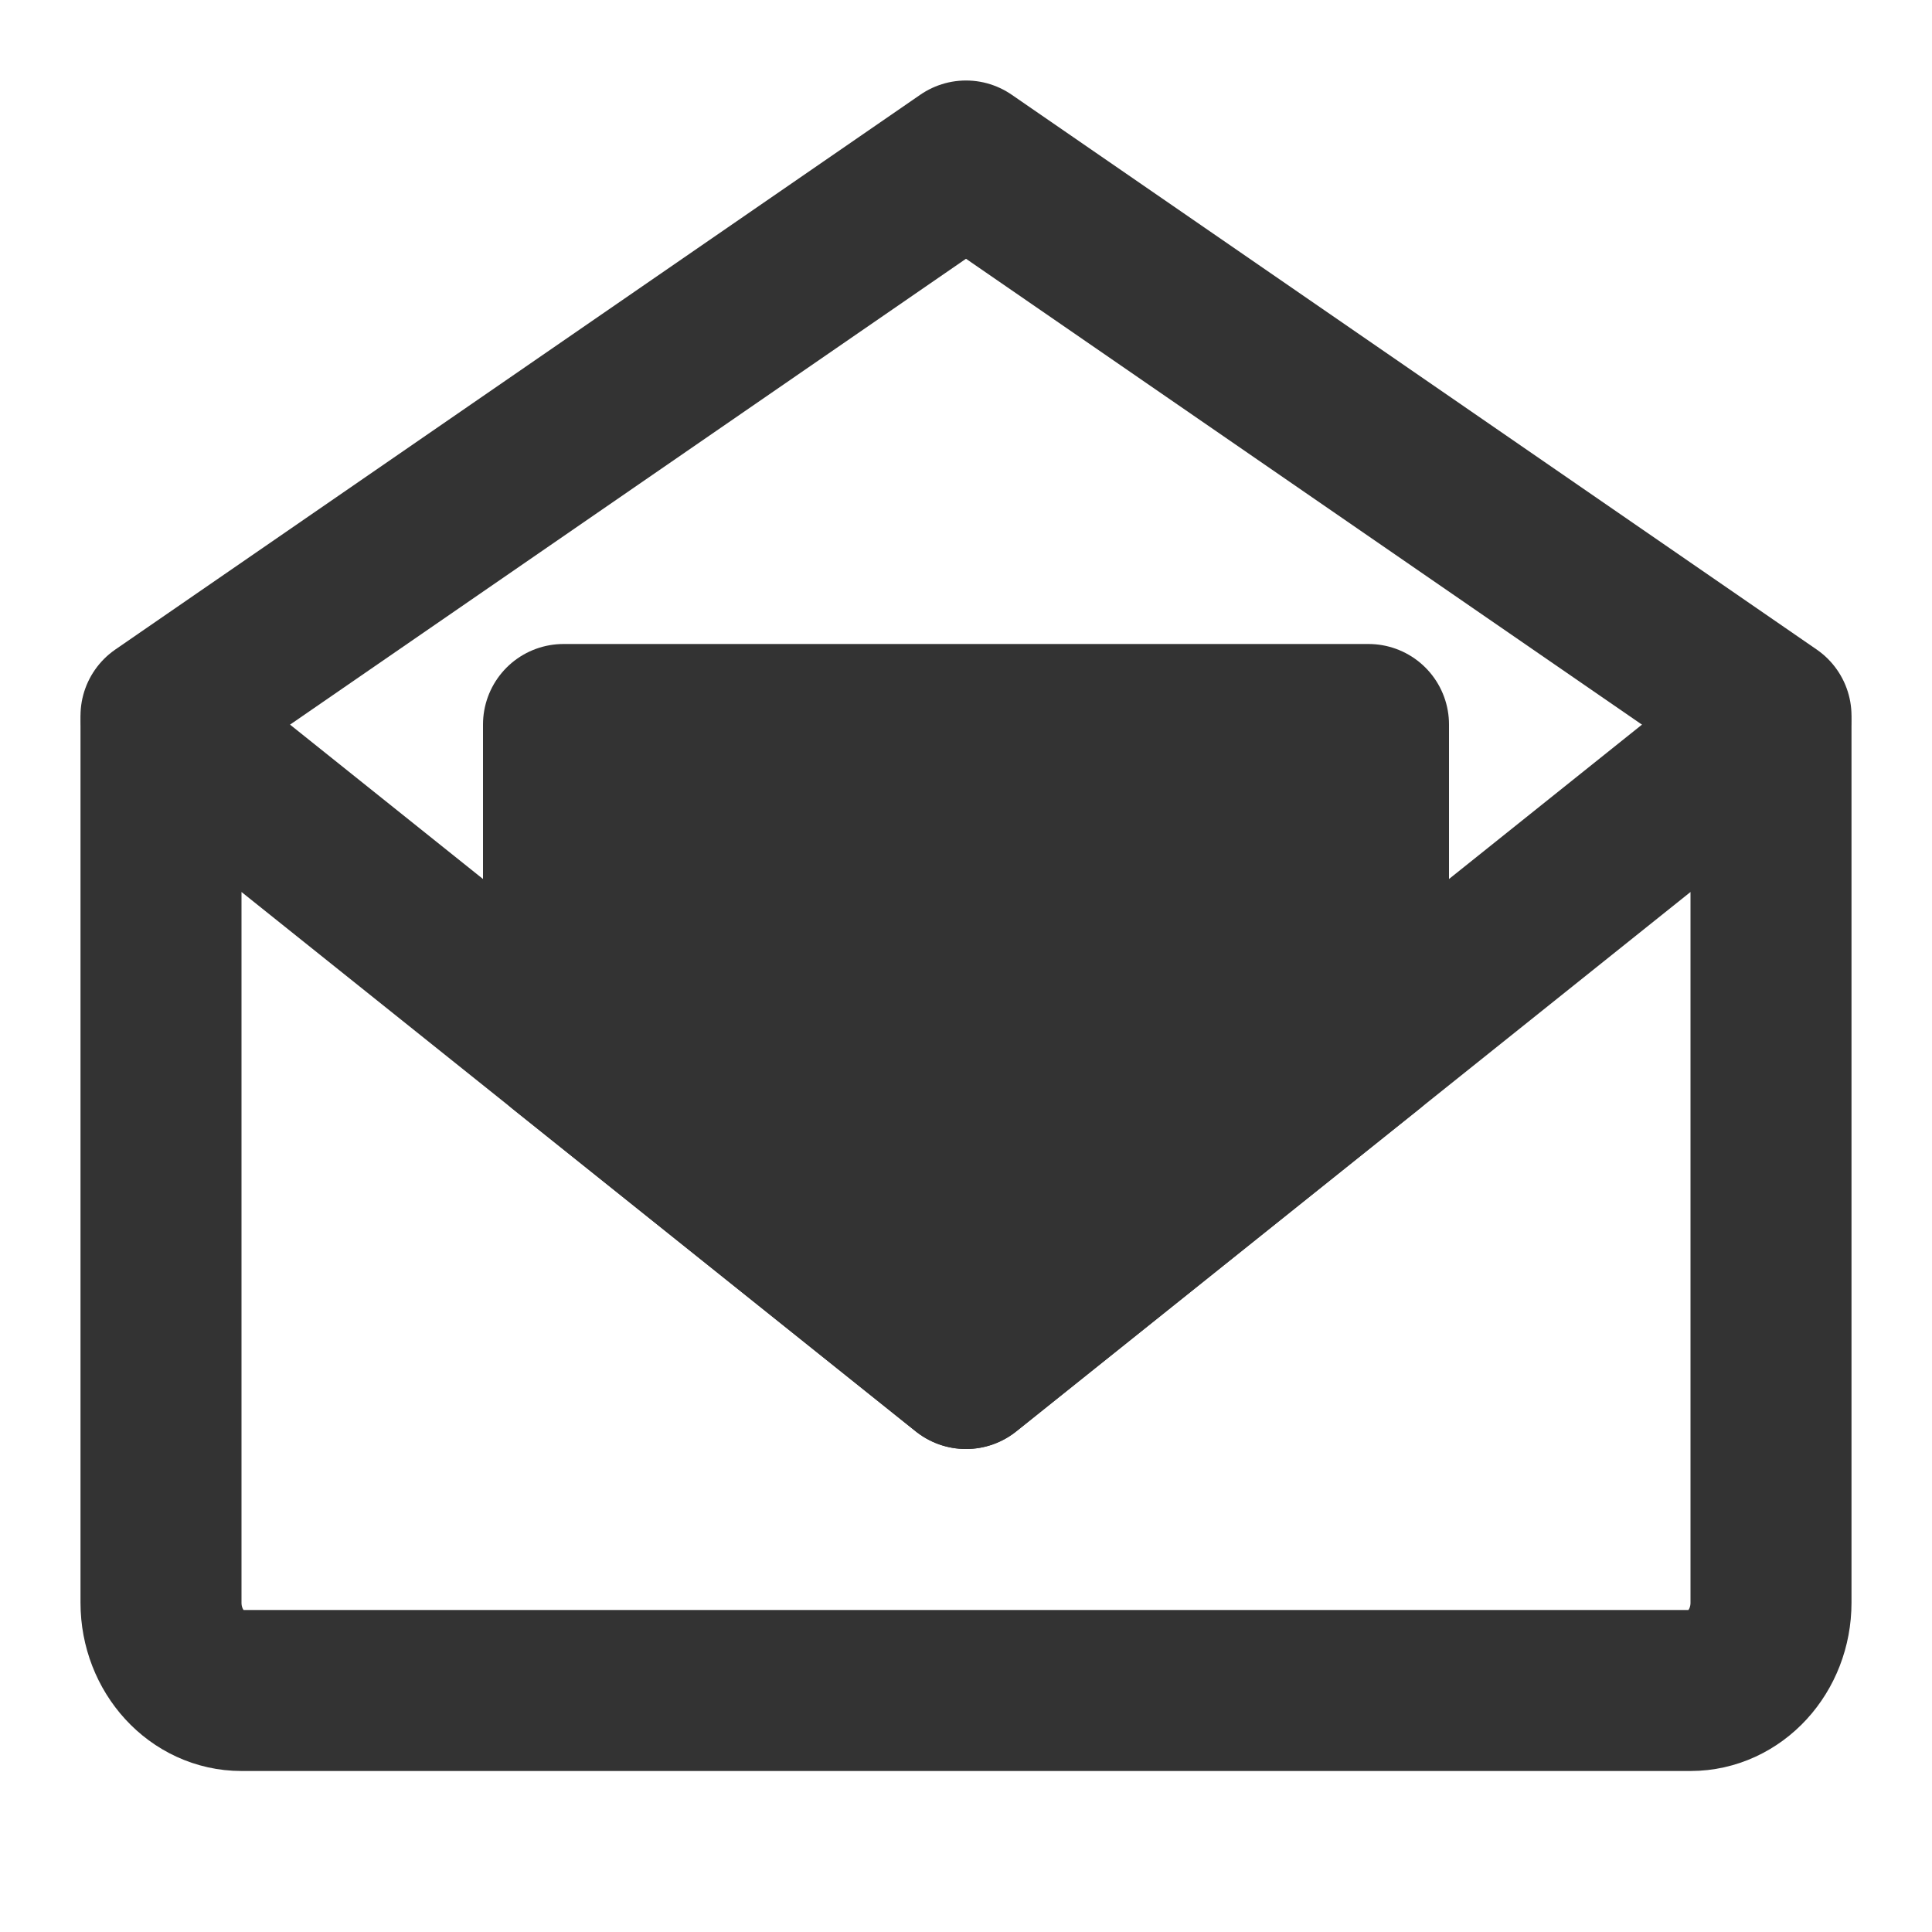 <svg width="24" height="24" viewBox="0 0 24 24" fill="none" xmlns="http://www.w3.org/2000/svg">
<path d="M22 9V19.909C22 20.512 21.552 21 21 21H3C2.448 21 2 20.512 2 19.909V9L12 17L22 9Z" stroke="#333333" stroke-width="2" stroke-linejoin="round"/>
<path d="M2 8.892L12 2L22 8.892" stroke="#333333" stroke-width="2" stroke-linecap="round" stroke-linejoin="round"/>
<path d="M17 9H7V13L12 17L17 13V9Z" fill="#333333" stroke="#333333" stroke-width="2" stroke-linejoin="round"/>
</svg>

